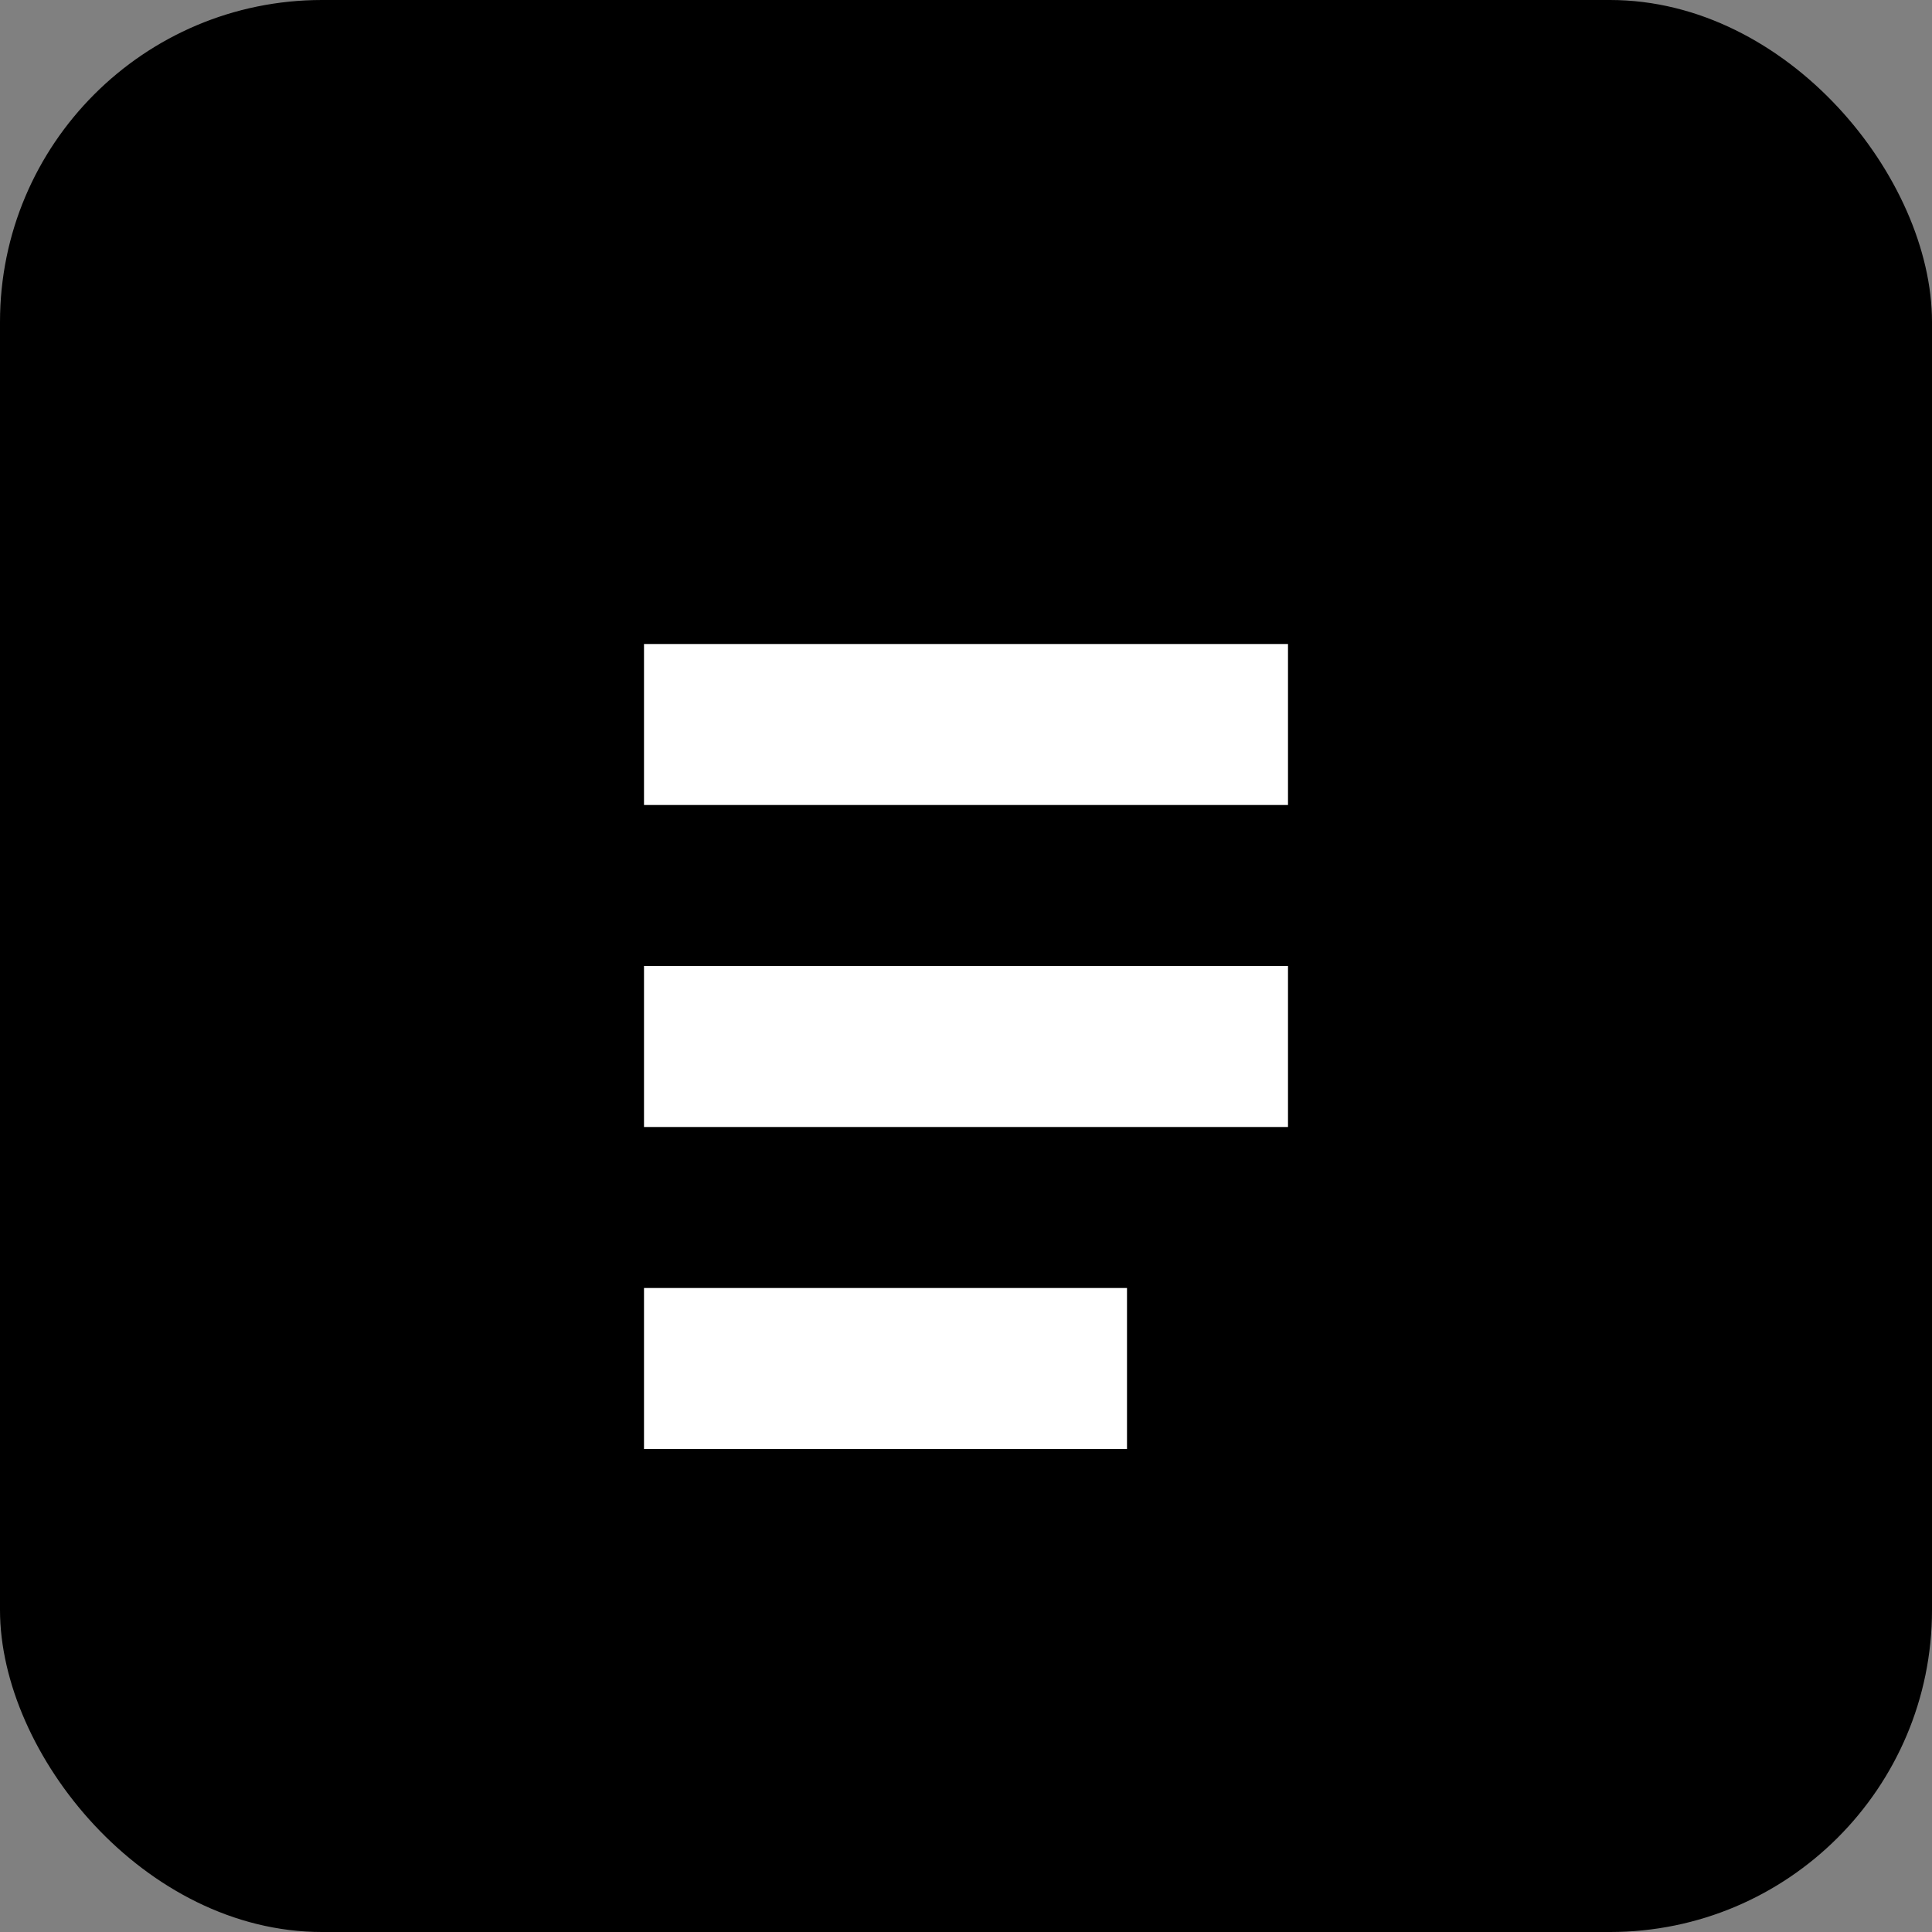 <svg width="24" height="24" viewBox="0 0 24 24" fill="none" xmlns="http://www.w3.org/2000/svg">
  <rect x="0" y="0" width="24" height="24" fill="#808080" stroke="none"/>
  <rect width="24" height="24" rx="4" fill="#000000"/>
  <path d="M8 8h8v2H8V8zm0 4h8v2H8v-2zm0 4h6v2H8v-2z" fill="#ffffff"/>
</svg>

